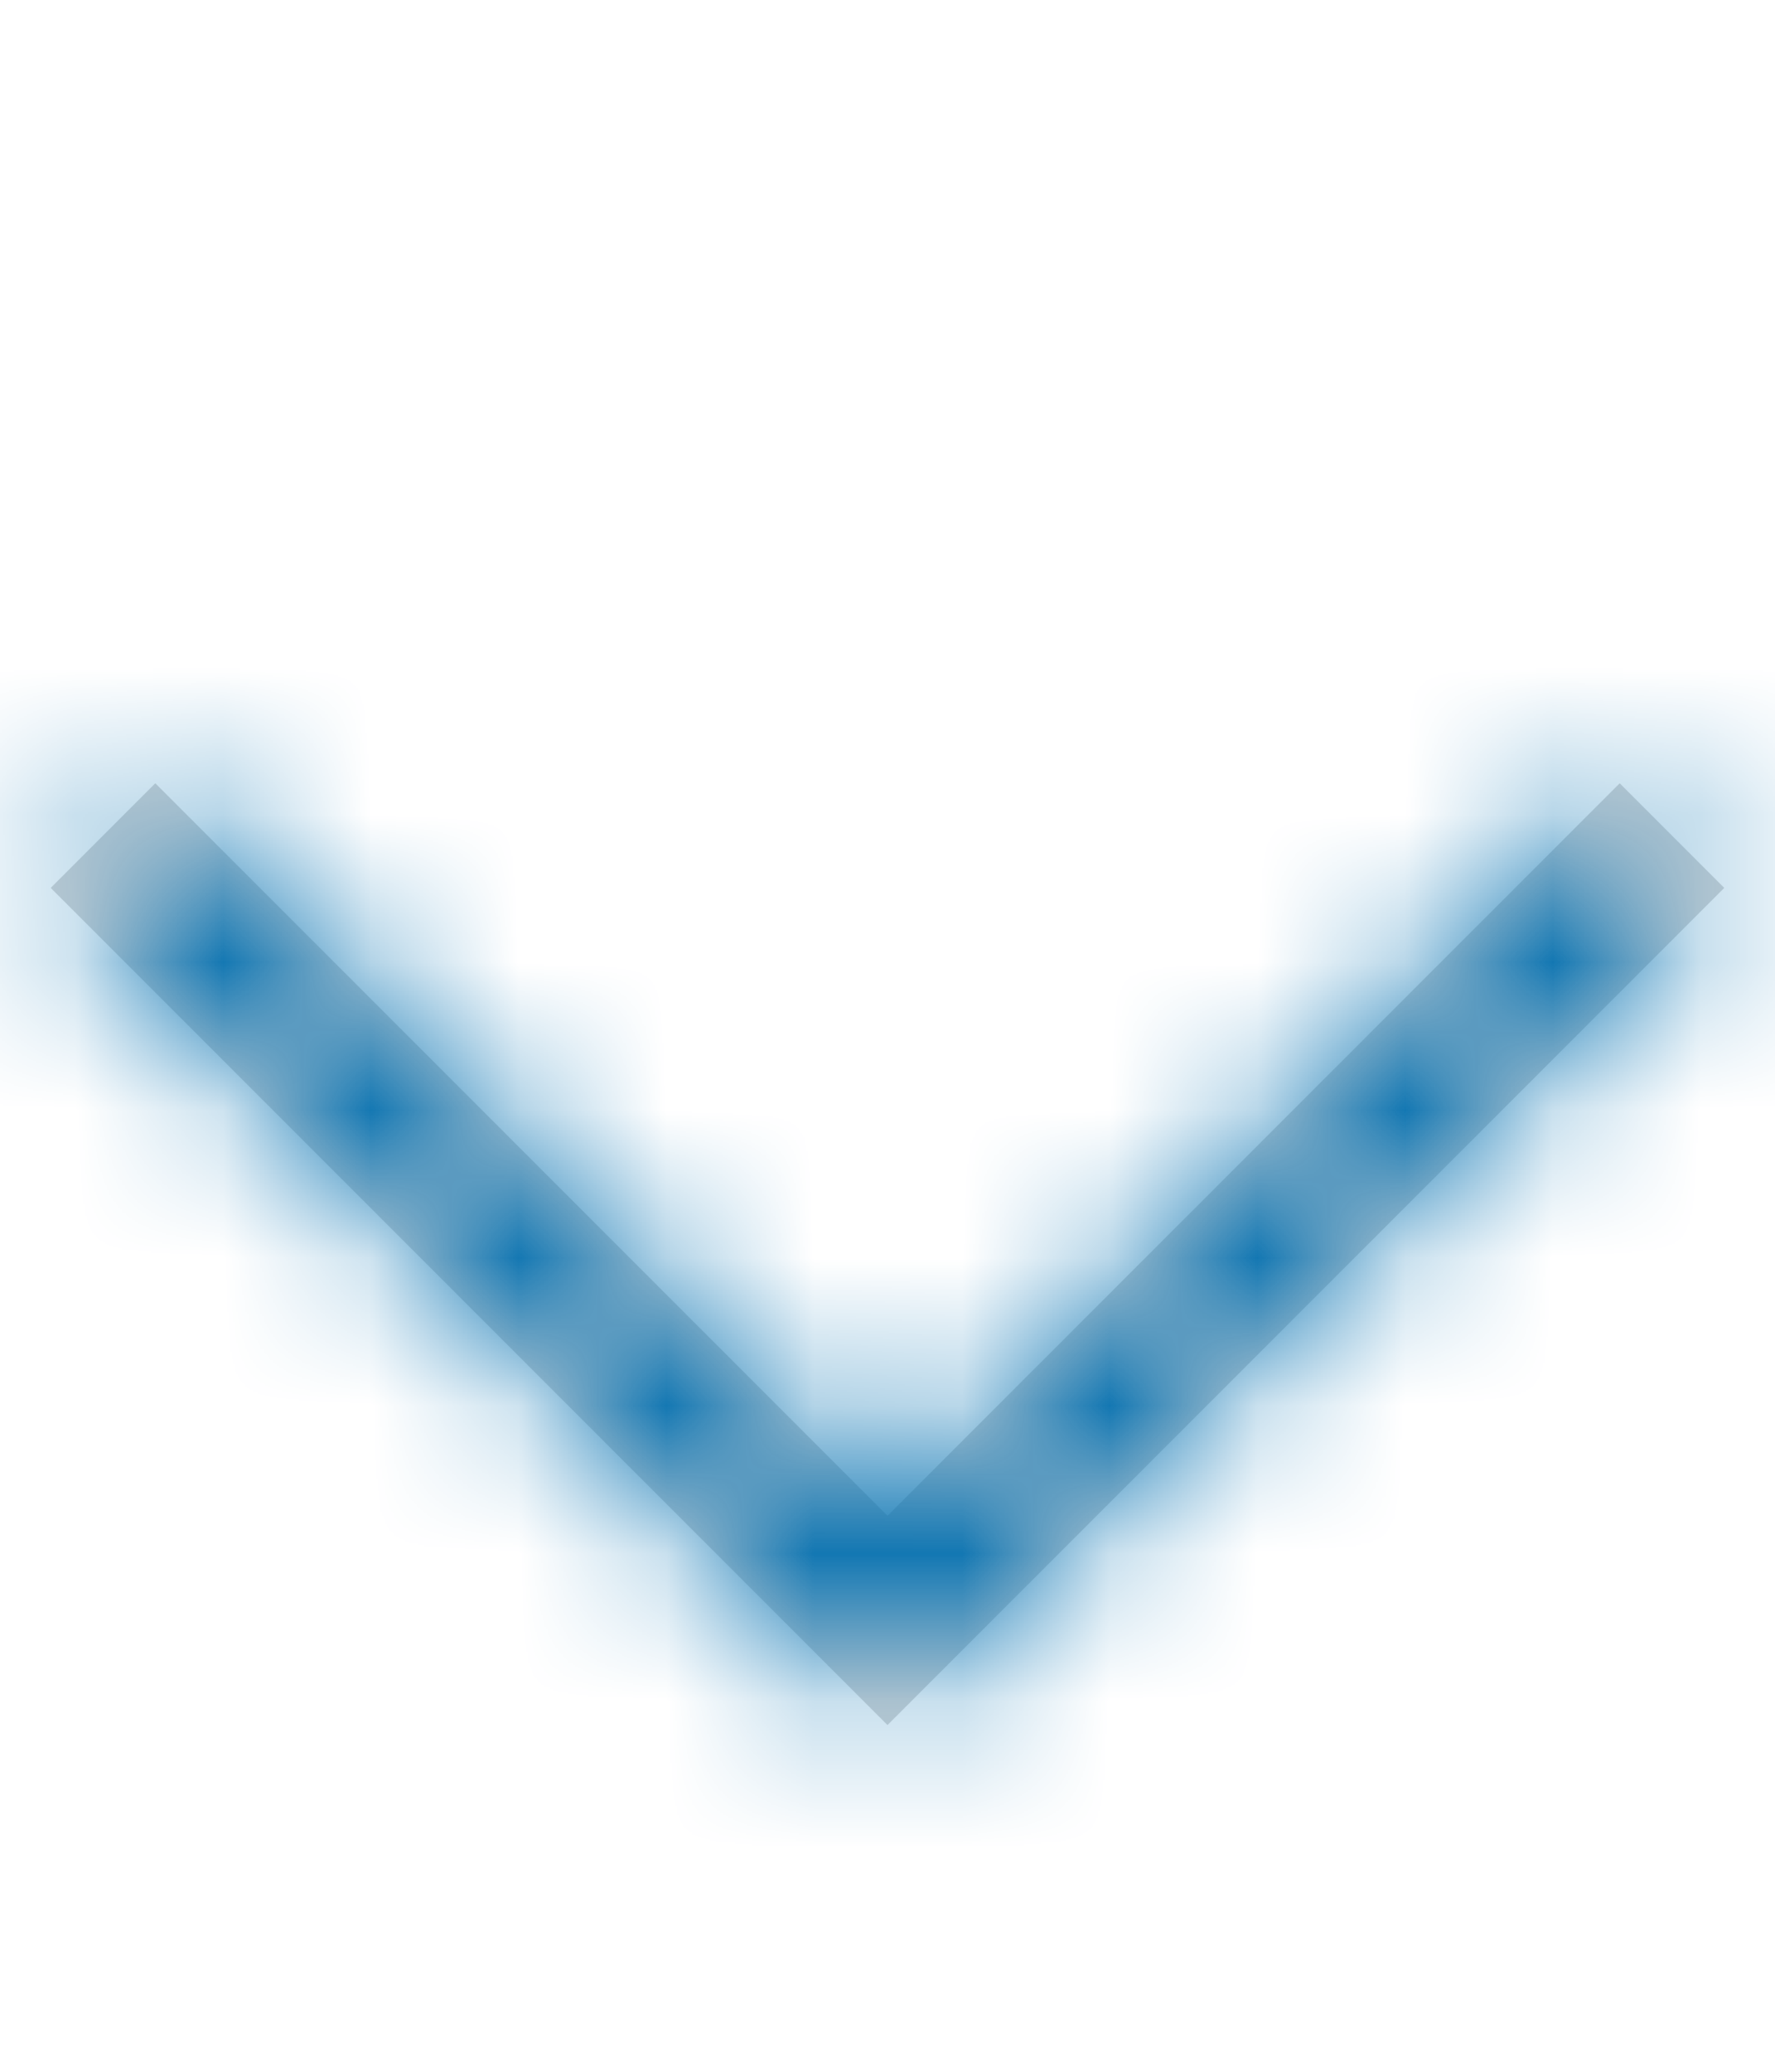 <svg width="12" height="14" viewBox="0 0 12 14" fill="none" xmlns="http://www.w3.org/2000/svg">
<path fill-rule="evenodd" clip-rule="evenodd" d="M6 11.657L6.707 10.95L6.707 10.95L11.657 6L10.95 5.293L6 10.243L1.05 5.293L0.343 6L6 11.657Z" fill="#D8D8D8"/>
<mask id="mask0" mask-type="alpha" maskUnits="userSpaceOnUse" x="0" y="0" width="12" height="12">
<path fill-rule="evenodd" clip-rule="evenodd" d="M6 11.657L6.707 10.95L6.707 10.95L11.657 6L10.95 5.293L6 10.243L1.05 5.293L0.343 6L6 11.657Z" fill="white"/>
</mask>
<g mask="url(#mask0)">
<rect x="-4" y="19" width="20" height="20" transform="rotate(-90 -4 19)" fill="#006EAF"/>
</g>
</svg>
